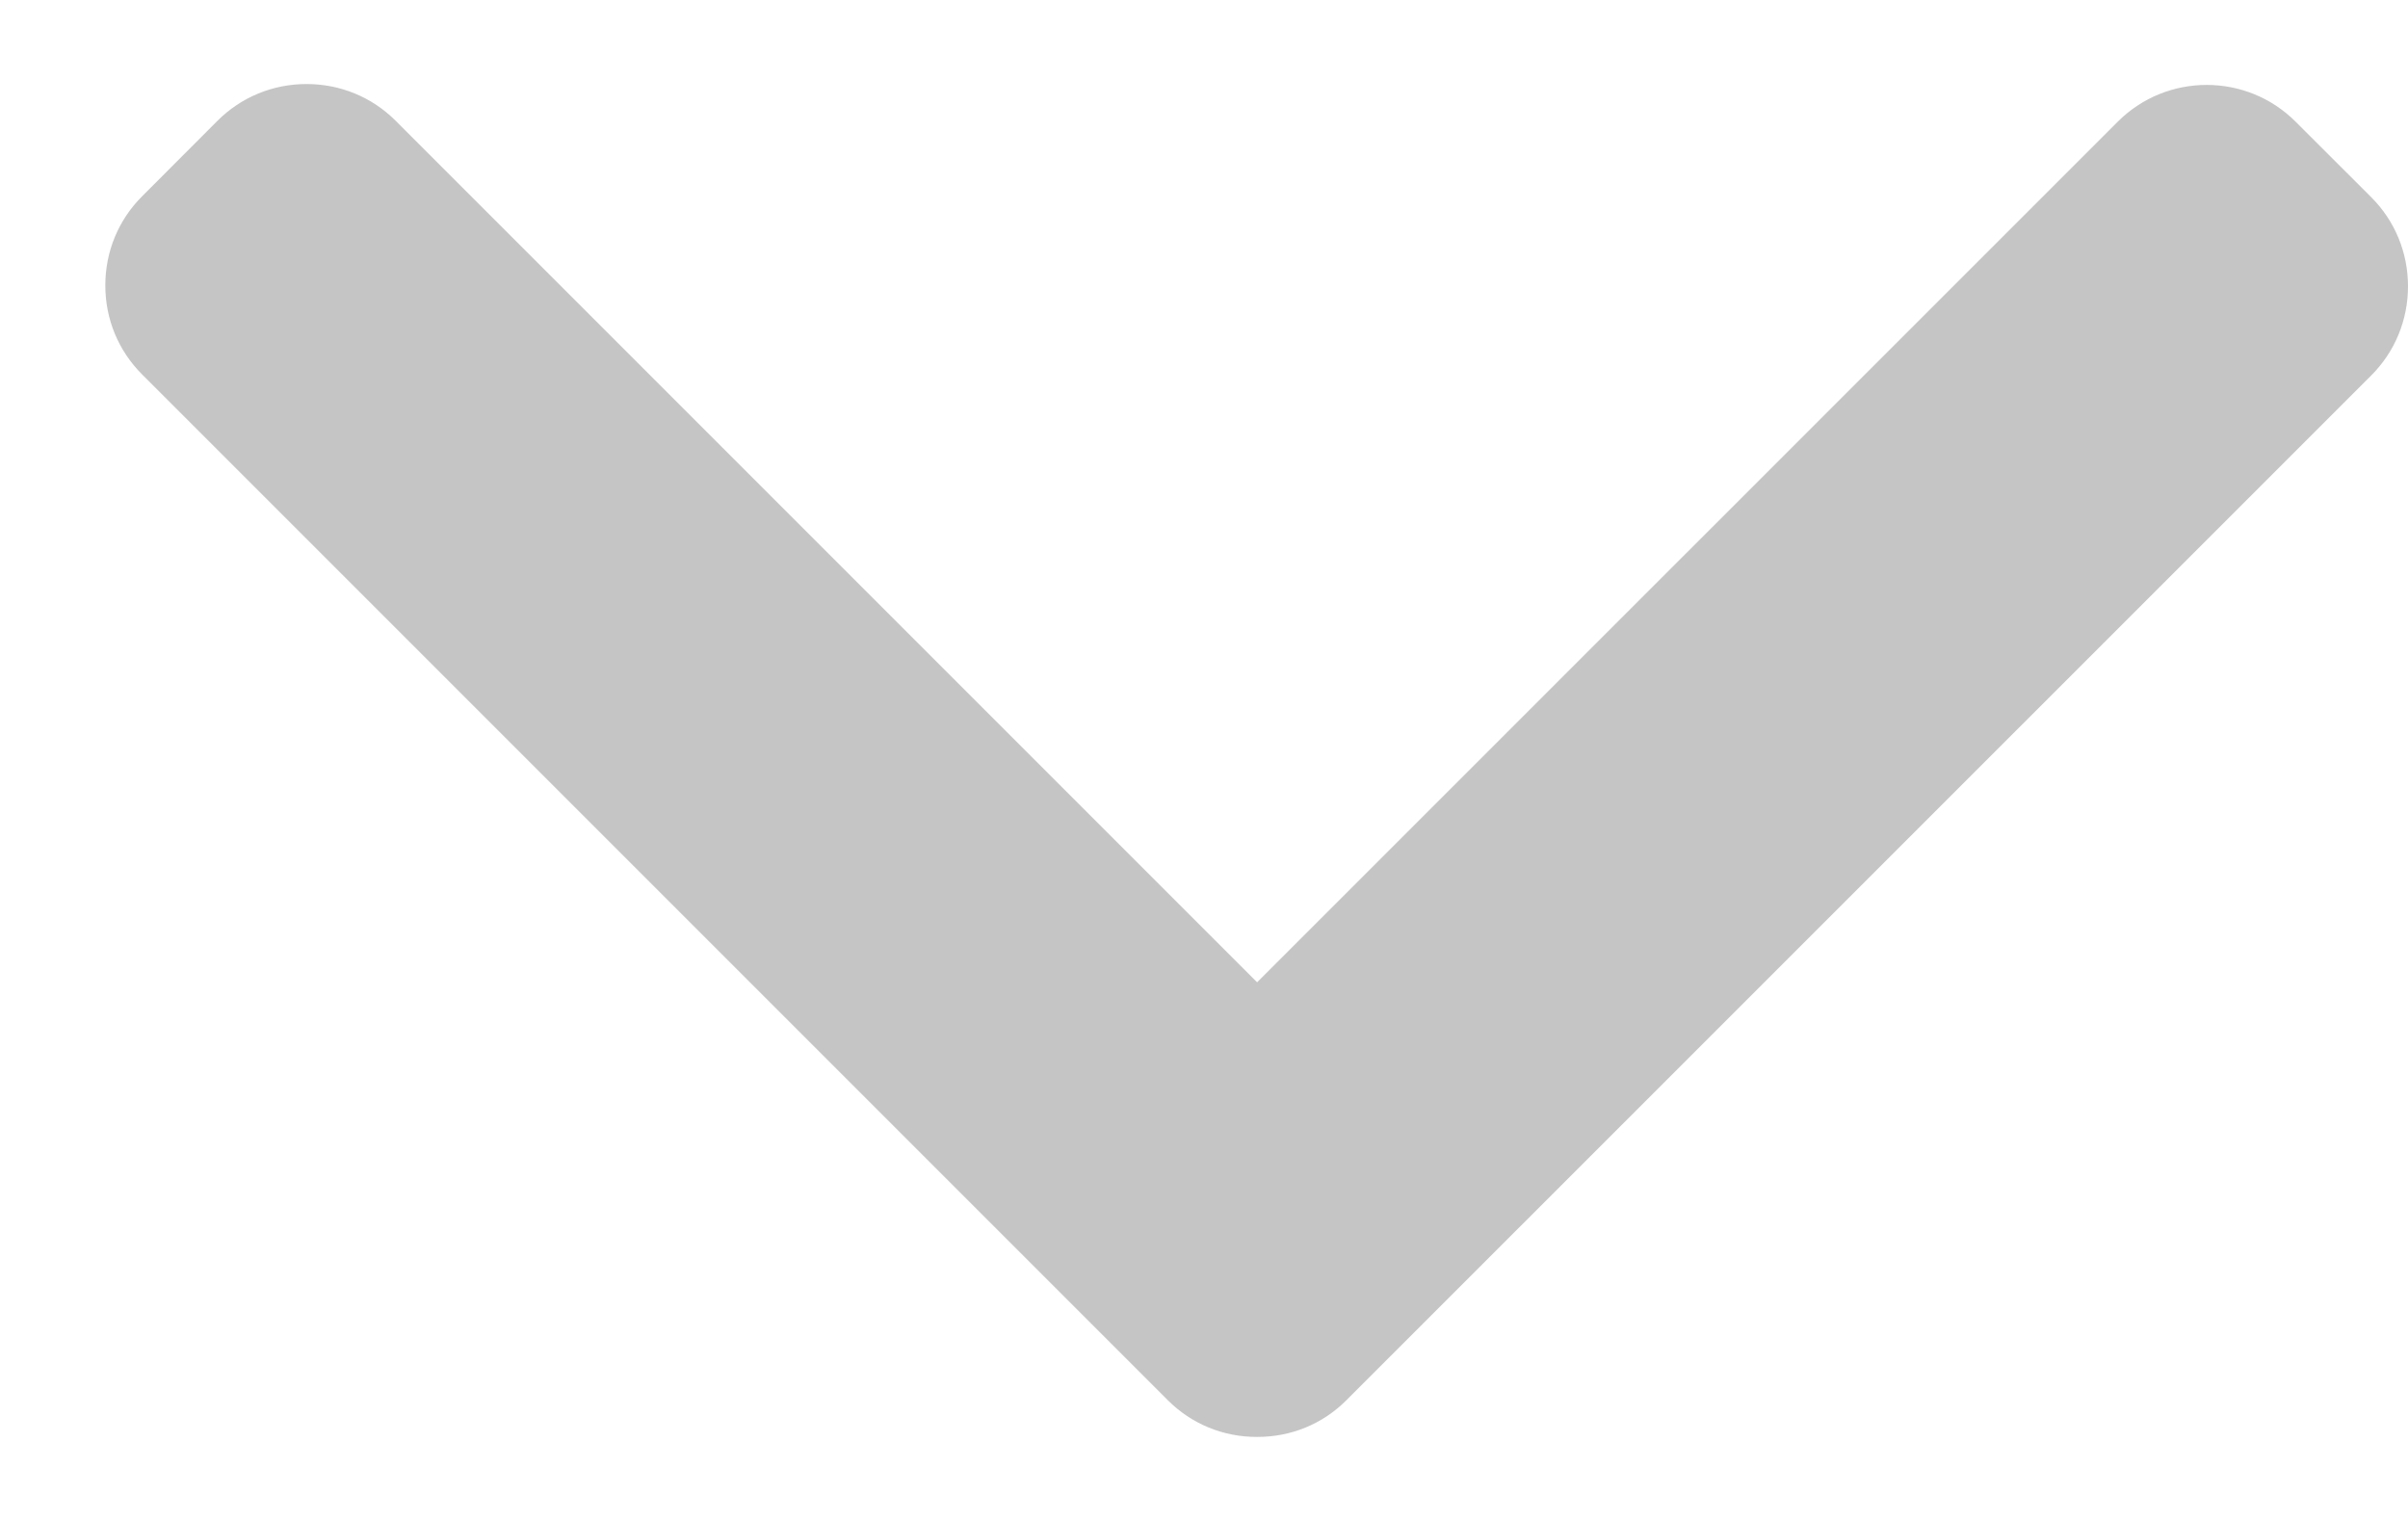 <svg width="19" height="12" viewBox="0 0 19 12" fill="none" xmlns="http://www.w3.org/2000/svg">
<path d="M9.919 7.75L3.122 0.953C2.935 0.766 2.685 0.663 2.419 0.663C2.153 0.663 1.903 0.766 1.716 0.953L1.121 1.549C0.934 1.736 0.831 1.985 0.831 2.252C0.831 2.518 0.934 2.767 1.121 2.954L9.214 11.047C9.402 11.235 9.652 11.338 9.919 11.337C10.186 11.338 10.437 11.235 10.624 11.047L18.71 2.962C18.897 2.775 19 2.525 19 2.259C19 1.993 18.897 1.743 18.71 1.556L18.114 0.961C17.727 0.573 17.096 0.573 16.709 0.961L9.919 7.75Z" fill="#6C6B6B" fill-opacity="0.39"/>
</svg>

